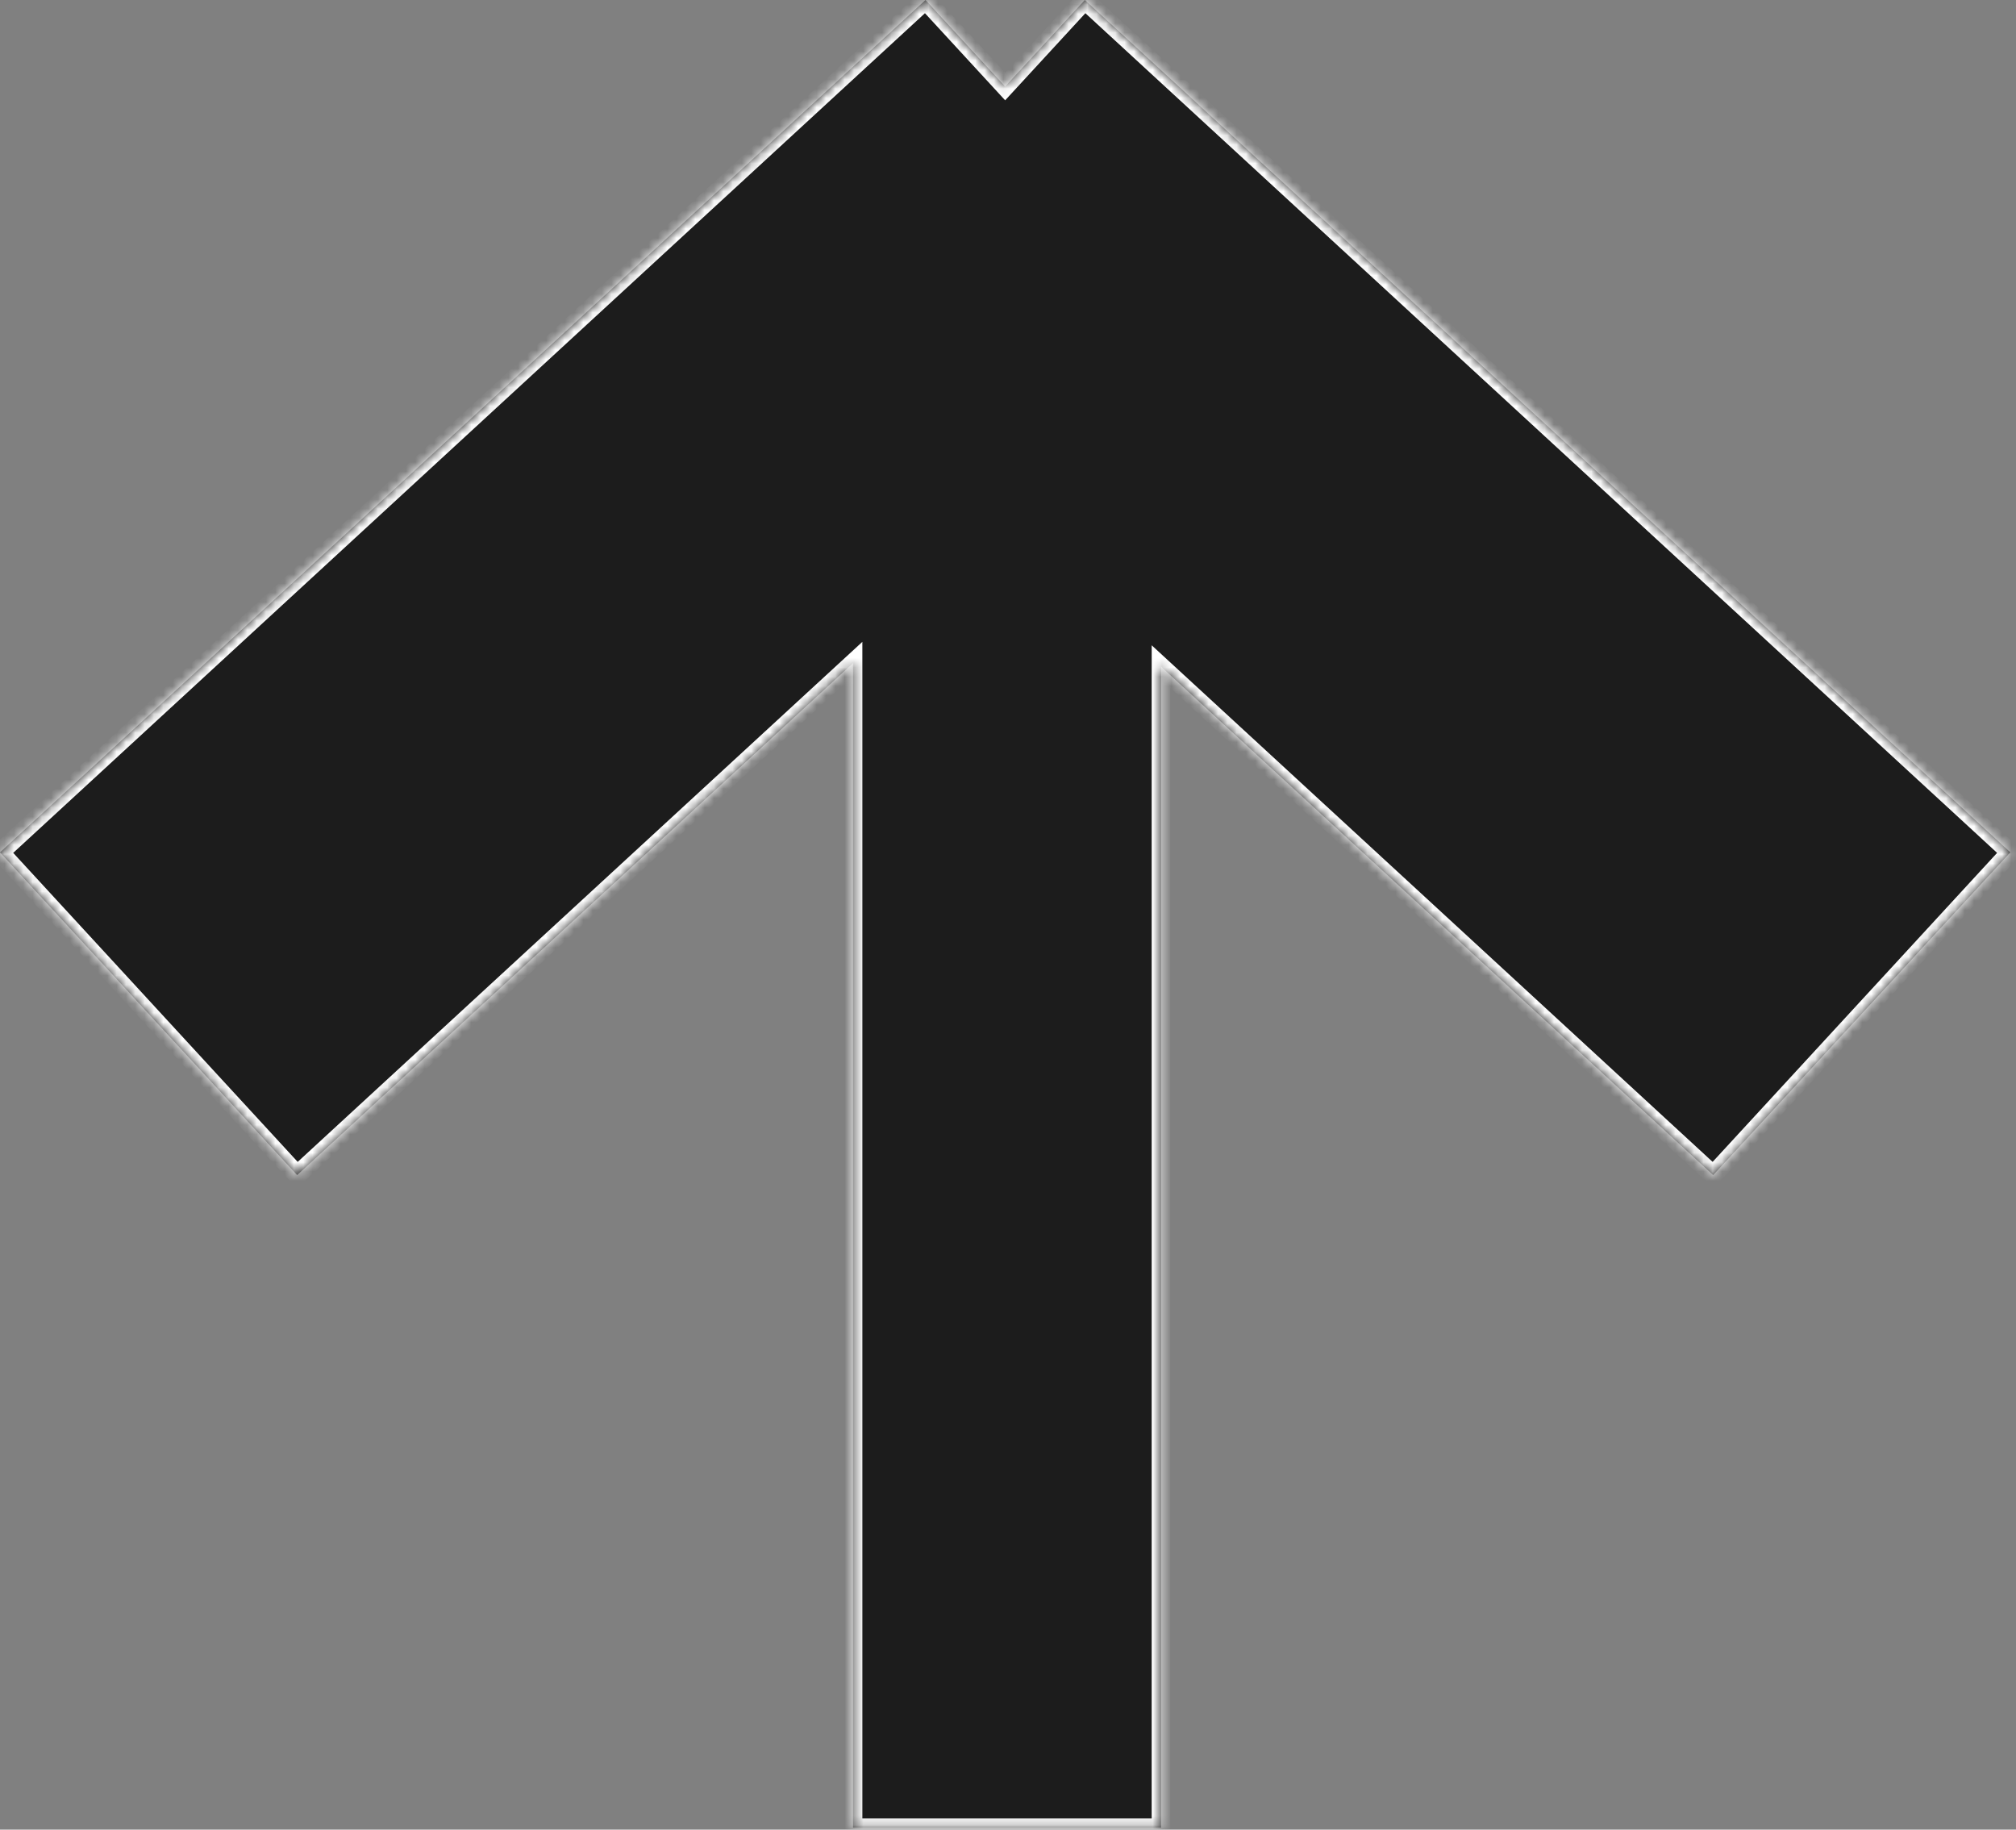 <svg width="216" height="196" viewBox="0 0 216 196" fill="none" xmlns="http://www.w3.org/2000/svg">
<rect x="0" y="0" width="216" height="196" fill="#808080" stroke="none"/>
<mask id="path-1-inside-1_21_37" fill="white">
<path d="M215.391 91.308L183.554 125.883L124.396 71.408V195.792H91.395V71.039L31.837 125.883L0 91.309L99.159 0L107.695 9.27L116.232 0L215.391 91.308Z"/>
</mask>
<path d="M215.391 91.308L183.554 125.883L124.396 71.408V195.792H91.395V71.039L31.837 125.883L0 91.309L99.159 0L107.695 9.27L116.232 0L215.391 91.308Z" fill="#1C1C1C"/>
<path d="M215.391 91.308L216.126 91.985L216.804 91.249L216.068 90.572L215.391 91.308ZM183.554 125.883L182.876 126.618L183.612 127.296L184.289 126.56L183.554 125.883ZM124.396 71.408L125.073 70.673L123.396 69.128V71.408H124.396ZM124.396 195.792V196.792H125.396V195.792H124.396ZM91.395 195.792H90.395V196.792H91.395V195.792ZM91.395 71.039H92.395V68.759L90.718 70.303L91.395 71.039ZM31.837 125.883L31.101 126.56L31.779 127.296L32.514 126.618L31.837 125.883ZM0 91.309L-0.677 90.573L-1.413 91.25L-0.736 91.986L0 91.309ZM99.159 0L99.895 -0.677L99.217 -1.413L98.482 -0.736L99.159 0ZM107.695 9.27L106.96 9.947L107.695 10.746L108.431 9.947L107.695 9.27ZM116.232 0L116.91 -0.736L116.174 -1.413L115.497 -0.677L116.232 0ZM215.391 91.308L214.655 90.63L182.818 125.205L183.554 125.883L184.289 126.56L216.126 91.985L215.391 91.308ZM183.554 125.883L184.231 125.147L125.073 70.673L124.396 71.408L123.718 72.144L182.876 126.618L183.554 125.883ZM124.396 71.408H123.396V195.792H124.396H125.396V71.408H124.396ZM124.396 195.792V194.792H91.395V195.792V196.792H124.396V195.792ZM91.395 195.792H92.395V71.039H91.395H90.395V195.792H91.395ZM91.395 71.039L90.718 70.303L31.16 125.147L31.837 125.883L32.514 126.618L92.073 71.775L91.395 71.039ZM31.837 125.883L32.572 125.205L0.736 90.631L0 91.309L-0.736 91.986L31.101 126.56L31.837 125.883ZM0 91.309L0.677 92.044L99.837 0.736L99.159 0L98.482 -0.736L-0.677 90.573L0 91.309ZM99.159 0L98.424 0.677L106.96 9.947L107.695 9.27L108.431 8.592L99.895 -0.677L99.159 0ZM107.695 9.27L108.431 9.947L116.968 0.677L116.232 0L115.497 -0.677L106.96 8.592L107.695 9.27ZM116.232 0L115.555 0.736L214.713 92.043L215.391 91.308L216.068 90.572L116.91 -0.736L116.232 0Z" fill="white" mask="url(#path-1-inside-1_21_37)"/>
</svg>
